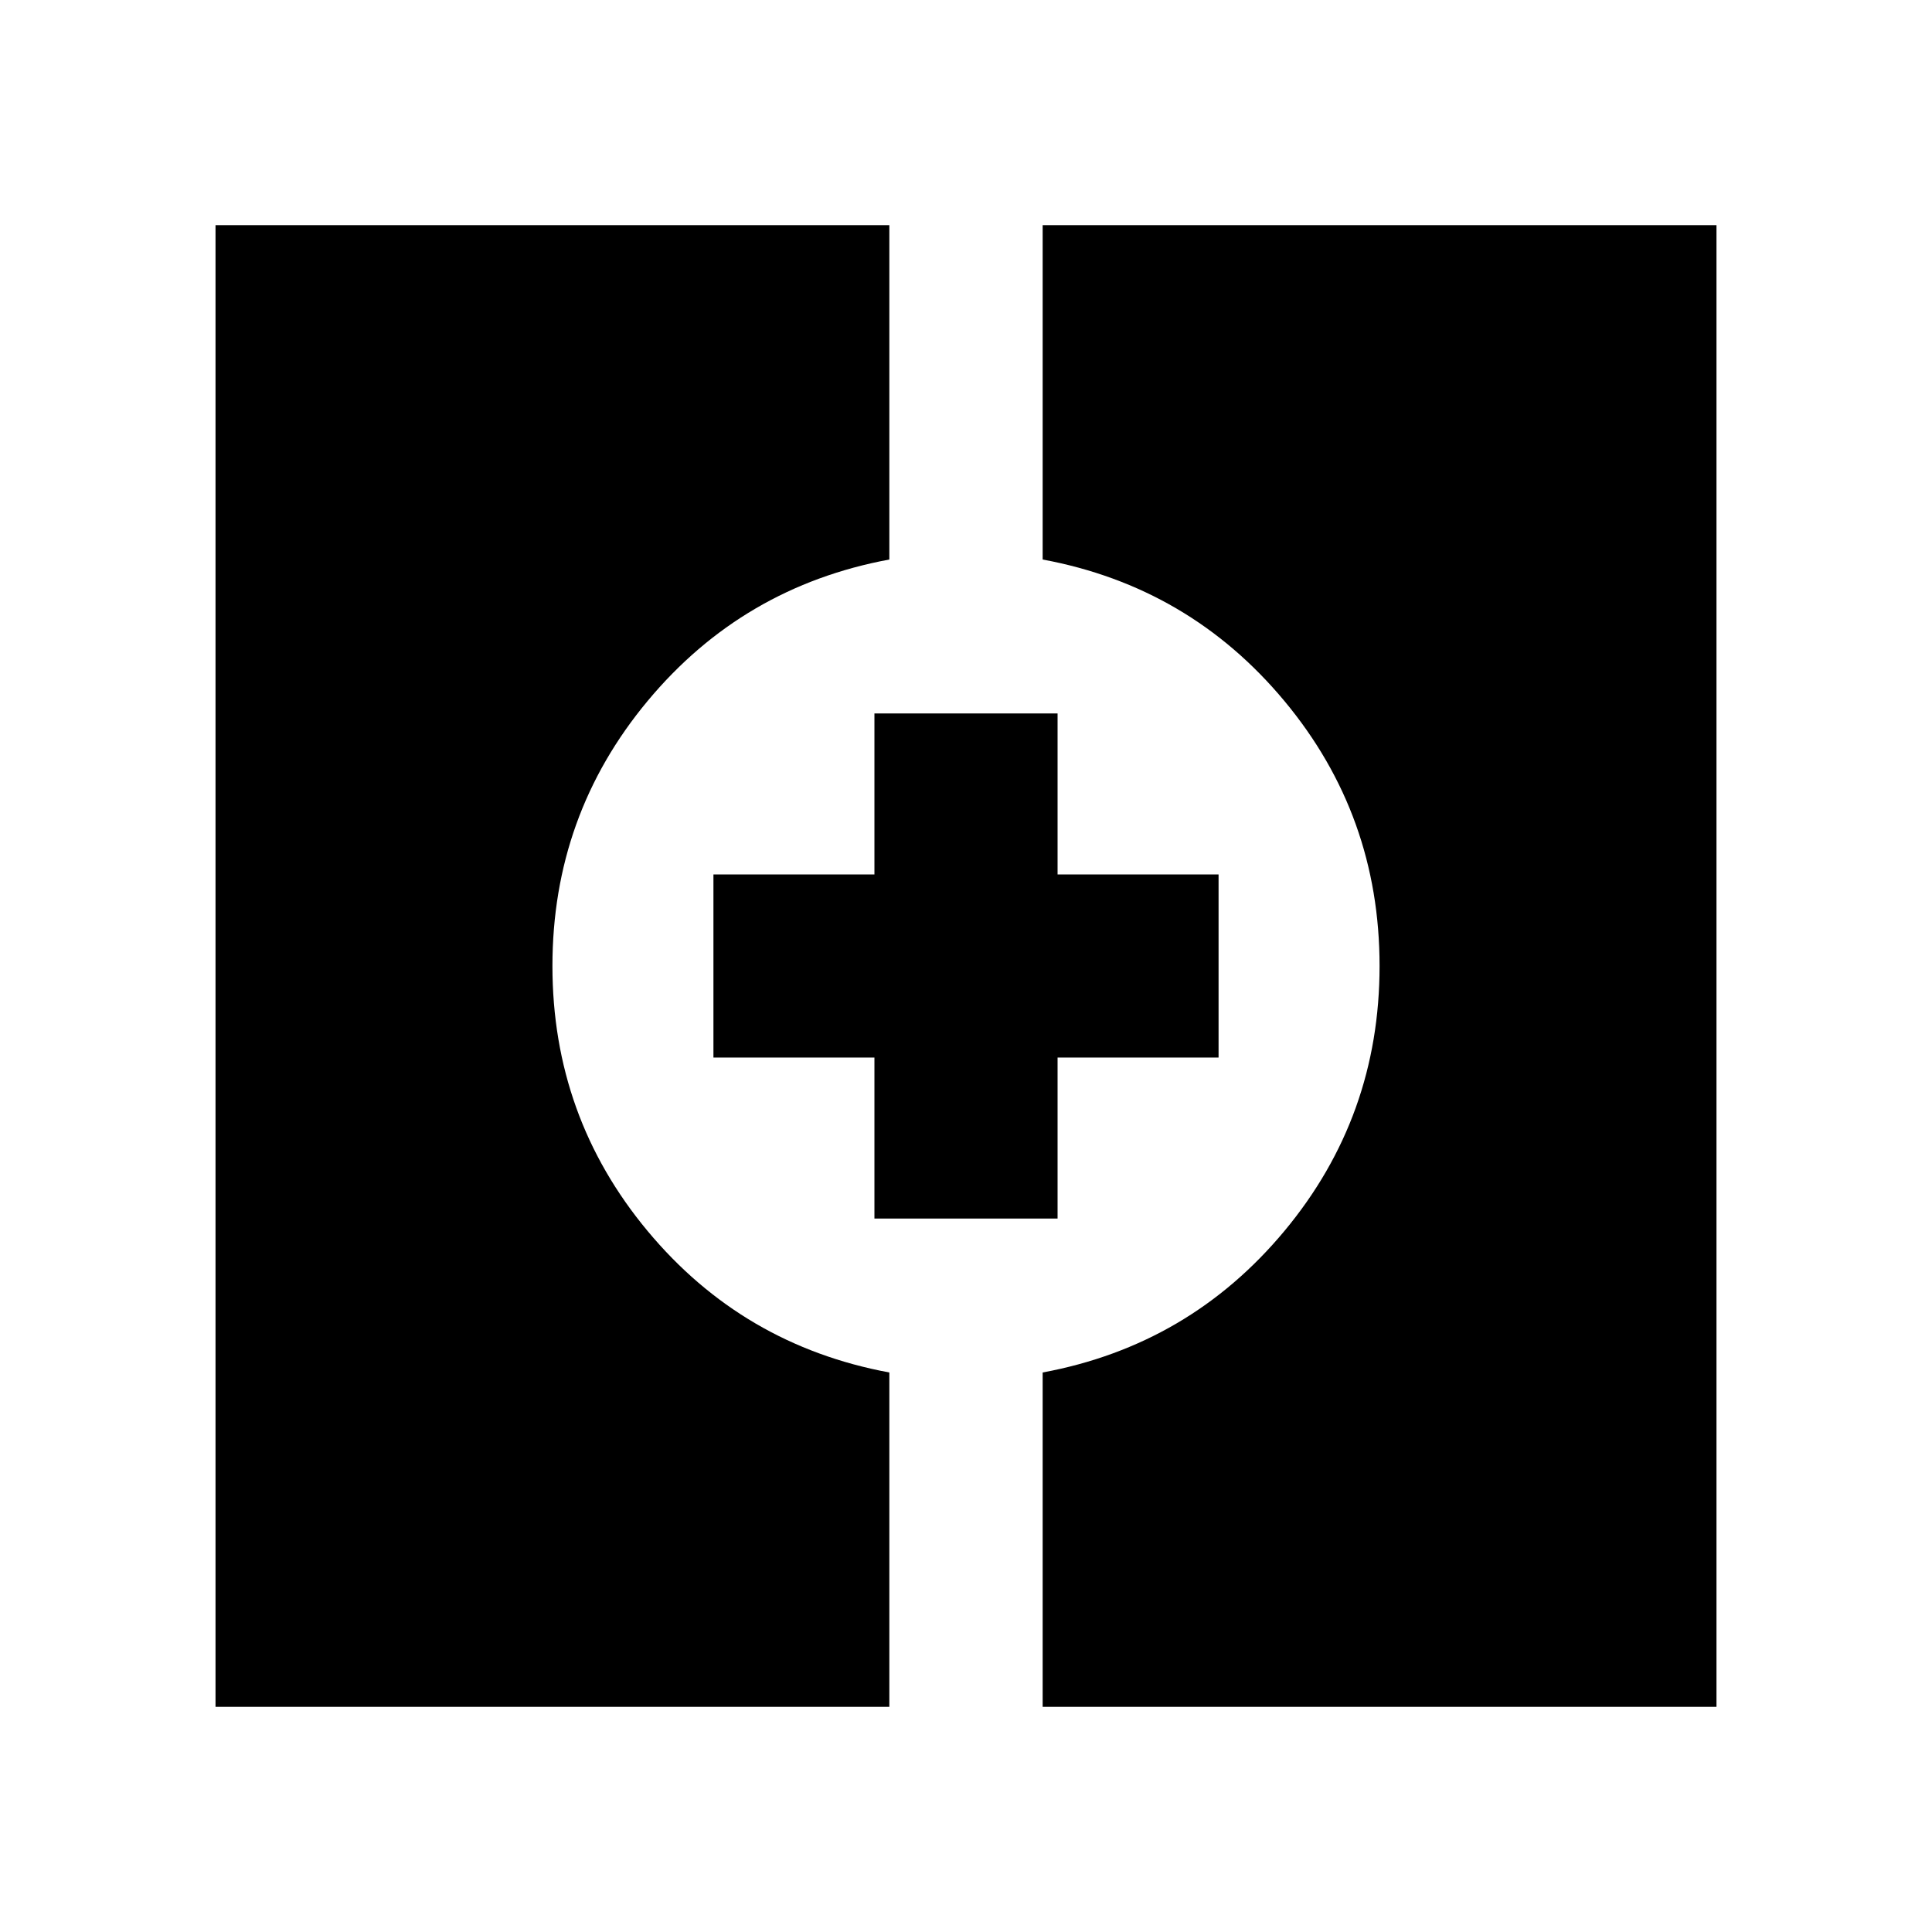 <svg xmlns="http://www.w3.org/2000/svg" height="24" viewBox="0 -960 960 960" width="24"><path d="M107.09-111.87v-736.26h334.82v166.15q-72.87 13.52-120.14 70.32Q274.5-554.87 274.5-480t47.27 131.66q47.27 56.8 120.14 70.32v166.15H107.09Zm411 0v-166.15q72.87-13.52 120.14-70.32Q685.5-405.13 685.5-480t-47.27-131.66q-47.27-56.8-120.14-70.32v-166.15h334.82v736.26H518.09ZM434.5-354.5v-80h-80v-91h80v-80h91v80h80v91h-80v80h-91Z"/></svg>